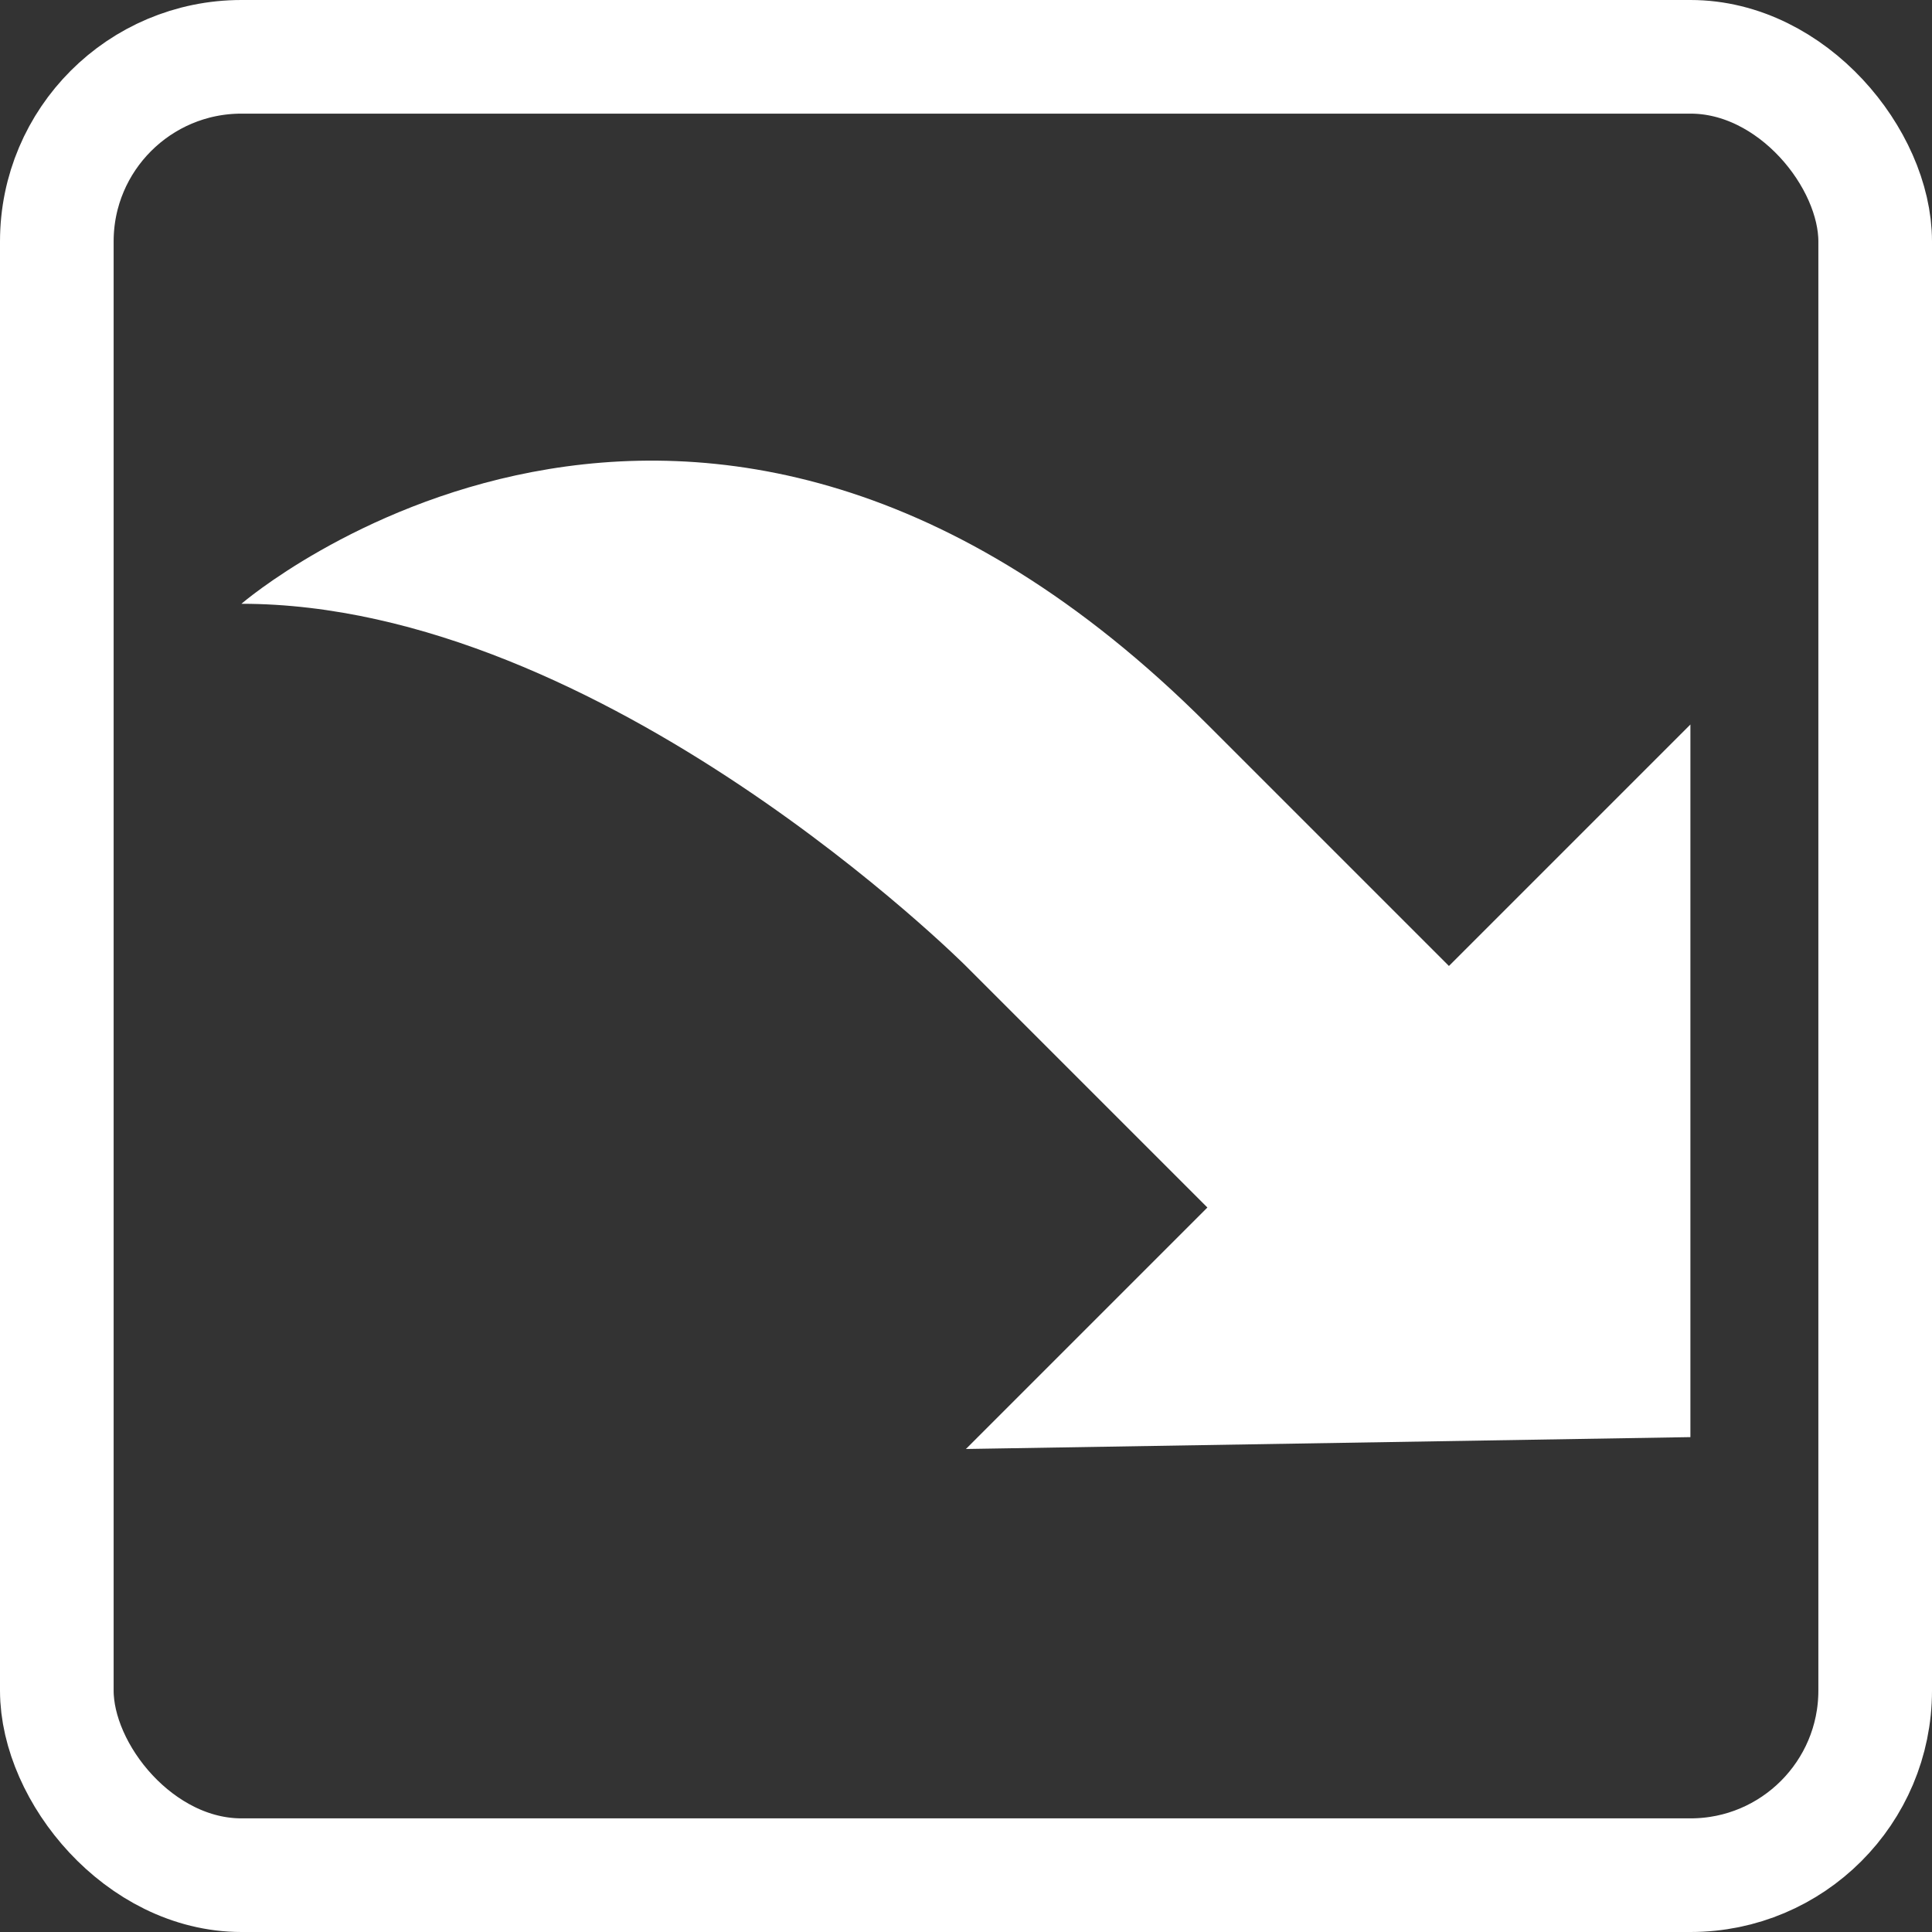 <?xml version="1.0" encoding="UTF-8" standalone="no"?>
<svg
   xmlns:dc="http://purl.org/dc/elements/1.1/"
   xmlns:cc="http://creativecommons.org/ns#"
   xmlns:rdf="http://www.w3.org/1999/02/22-rdf-syntax-ns#"
   xmlns:svg="http://www.w3.org/2000/svg"
   xmlns="http://www.w3.org/2000/svg"
   xmlns:sodipodi="http://sodipodi.sourceforge.net/DTD/sodipodi-0.dtd"
   xmlns:inkscape="http://www.inkscape.org/namespaces/inkscape"
   width="128"
   height="128"
   viewBox="0 0 33.867 33.867"
   version="1.1"
   id="svg8"
   inkscape:version="1.0.2 (e86c870879, 2021-01-15, custom)"
   sodipodi:docname="button_close.svg"
   inkscape:export-filename="C:\Users\c.mos\Dev\Unity\images\taiso\button_close.png"
   inkscape:export-xdpi="96"
   inkscape:export-ydpi="96">
  <rect x="0" y="0" width="33.867" height="33.867" fill="#333333" stroke="none"/>
  <defs
     id="defs2" />
  <sodipodi:namedview
     id="base"
     pagecolor="#c0c0c0"
     bordercolor="#666666"
     borderopacity="1.0"
     inkscape:pageopacity="0"
     inkscape:pageshadow="2"
     inkscape:zoom="2"
     inkscape:cx="64.668091"
     inkscape:cy="80.213672"
     inkscape:document-units="px"
     inkscape:current-layer="layer1"
     inkscape:document-rotation="0"
     showgrid="true"
     units="px"
     inkscape:window-width="1921"
     inkscape:window-height="1281"
     inkscape:window-x="205"
     inkscape:window-y="35"
     inkscape:window-maximized="0">
    <inkscape:grid
       type="xygrid"
       id="grid833" />
  </sodipodi:namedview>
  <g
     inkscape:label="レイヤー 1"
     inkscape:groupmode="layer"
     id="layer1">
    <path
       style="fill:#ffffff;stroke-width:0.529;stroke-linecap:round"
       d="m 4.233,10.583 c 0,0 7.953,-6.864 16.933,2.117 l 4.233,4.233 4.233,-4.233 v 12.492 l -12.7,0.208 4.233,-4.233 -4.233,-4.233 c 0,0 -6.35,-6.35 -12.7,-6.35"
       id="path837"
       sodipodi:nodetypes="csccccccc" />
    <rect
       style="fill:none;stroke:#ffffff;stroke-width:1.992;stroke-linecap:round;stroke-linejoin:round;stroke-miterlimit:4;stroke-dasharray:none;stroke-opacity:1"
       id="rect839"
       width="31.875"
       height="31.875"
       x="-32.871"
       y="-32.871"
       ry="3.237"
       transform="scale(-1)" />
  </g>
</svg>
